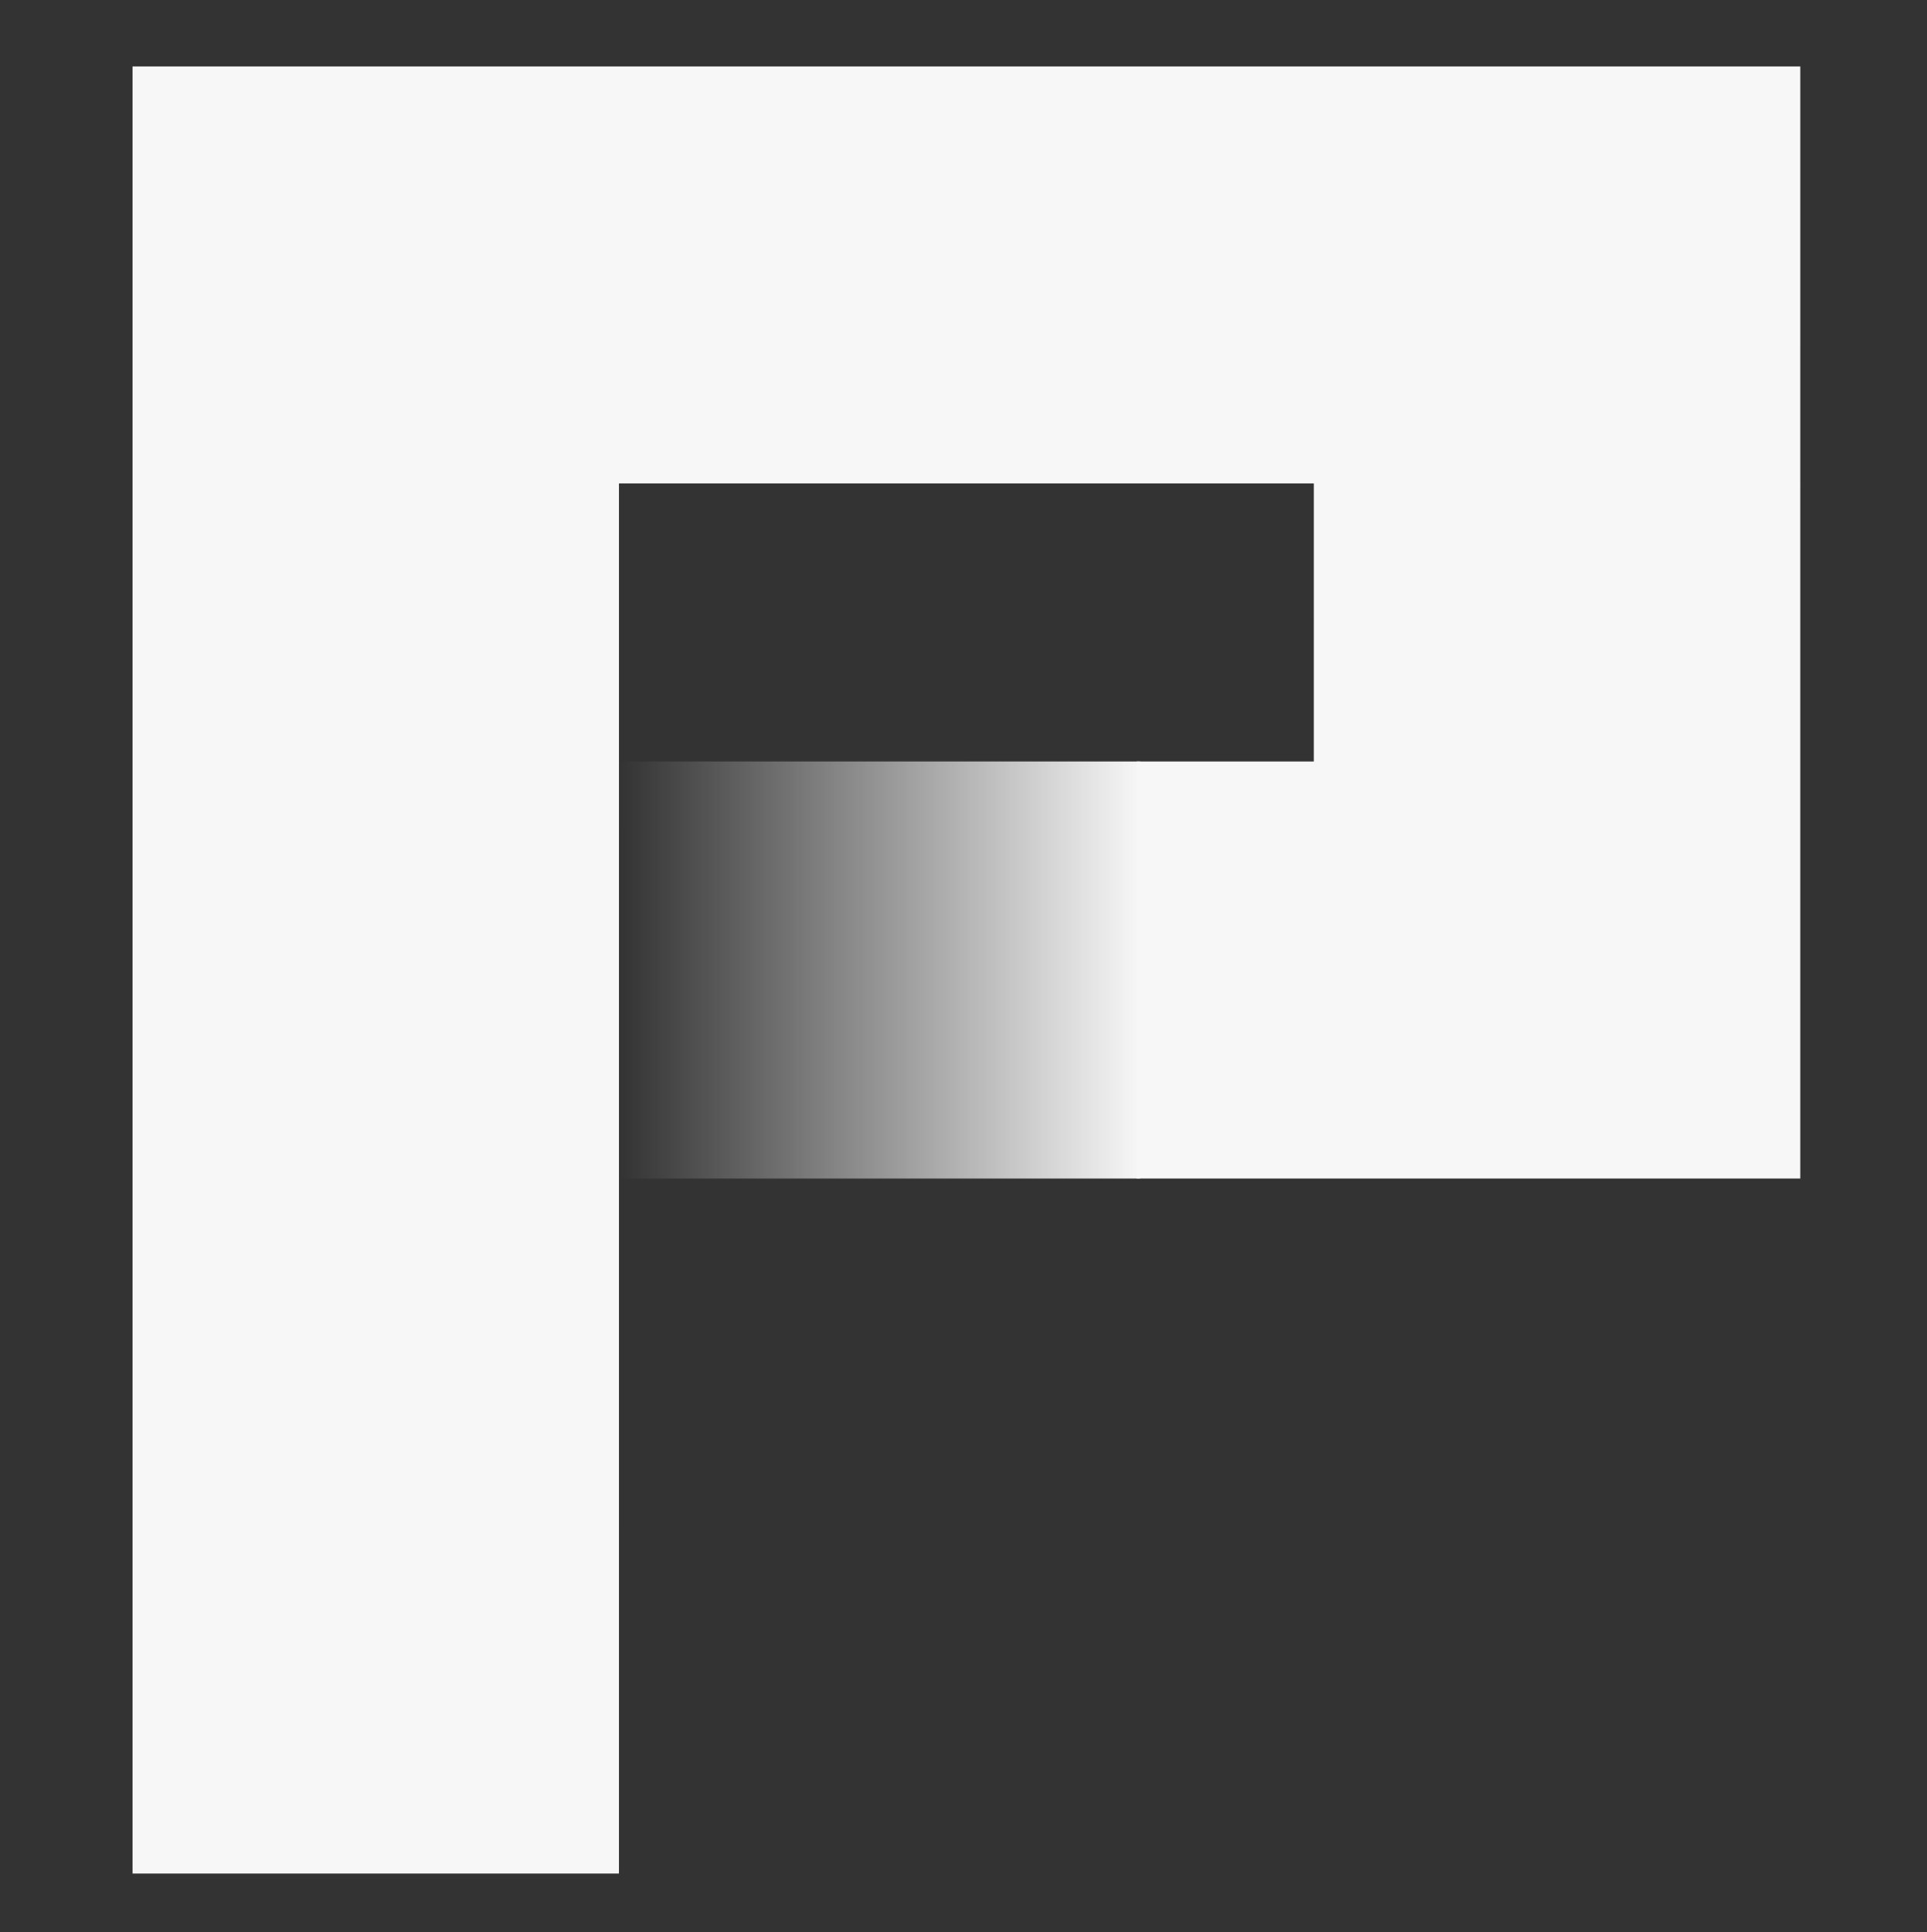 <?xml version="1.0" encoding="UTF-8" standalone="no"?>
<svg
   xmlns:dc="http://purl.org/dc/elements/1.1/"
   xmlns:cc="http://creativecommons.org/ns#"
   xmlns:rdf="http://www.w3.org/1999/02/22-rdf-syntax-ns#"
   xmlns:svg="http://www.w3.org/2000/svg"
   xmlns="http://www.w3.org/2000/svg"
   xmlns:xlink="http://www.w3.org/1999/xlink"
   xmlns:sodipodi="http://sodipodi.sourceforge.net/DTD/sodipodi-0.dtd"
   xmlns:inkscape="http://www.inkscape.org/namespaces/inkscape"
   height="16.04"
   width="16"
   version="1.1"
   id="svg4"
   sodipodi:docname="wps-office-wppmain-symbolic.svg"
   inkscape:version="0.92.3 (2405546, 2018-03-11)">
  <rect width="100%" height="100%" fill="#333333" stroke="none"/>
  <defs
     id="defs8">
    <linearGradient
       gradientTransform="matrix(-0.763,0,0,-0.763,67.71,309.401)"
       gradientUnits="userSpaceOnUse"
       y2="58.576"
       x2="53.525"
       y1="58.576"
       x1="38.525"
       id="linearGradient4566"
       xlink:href="#linearGradient4564" />
    <linearGradient
       id="linearGradient4564">
      <stop
         id="stop4560"
         offset="0"
         style="stop-color:#F7F7F7;stop-opacity:1" />
      <stop
         id="stop4562"
         offset="1"
         style="stop-color:#F7F7F7;stop-opacity:0" />
    </linearGradient>
  </defs>
  <sodipodi:namedview
     pagecolor="#F7F7F7"
     bordercolor="#F7F7F7666"
     borderopacity="1"
     objecttolerance="10"
     gridtolerance="10"
     guidetolerance="10"
     inkscape:pageopacity="0"
     inkscape:pageshadow="2"
     inkscape:window-width="1588"
     inkscape:window-height="948"
     id="namedview6"
     showgrid="false"
     inkscape:zoom="14.713216"
     inkscape:cx="8"
     inkscape:cy="8.0200005"
     inkscape:window-x="0"
     inkscape:window-y="34"
     inkscape:window-maximized="0"
     inkscape:current-layer="svg4" />
  <g
     id="g984"
     transform="matrix(0.378,0,0,0.378,-5.013,-92.002)">
    <path
       style="fill:#F7F7F7;fill-opacity:1;stroke-width:0.763"
       d="m 16.173,264.695 v -19.844 h 18.317 18.317 l -2.91e-4,24.423 -14.578,-6e-5 v -9.159 l 3.892,6e-5 2.92e-4,-6.106 H 26.858 l -2.92e-4,30.529 H 16.173 Z"
       id="path4543"
       inkscape:connector-curvature="0" />
    <path
       style="fill:url(#linearGradient4566);fill-opacity:1;stroke-width:0.763"
       d="m 26.859,260.115 h 11.448 v 9.159 H 26.859 Z"
       id="path4543-3"
       inkscape:connector-curvature="0" />
  </g>
</svg>
